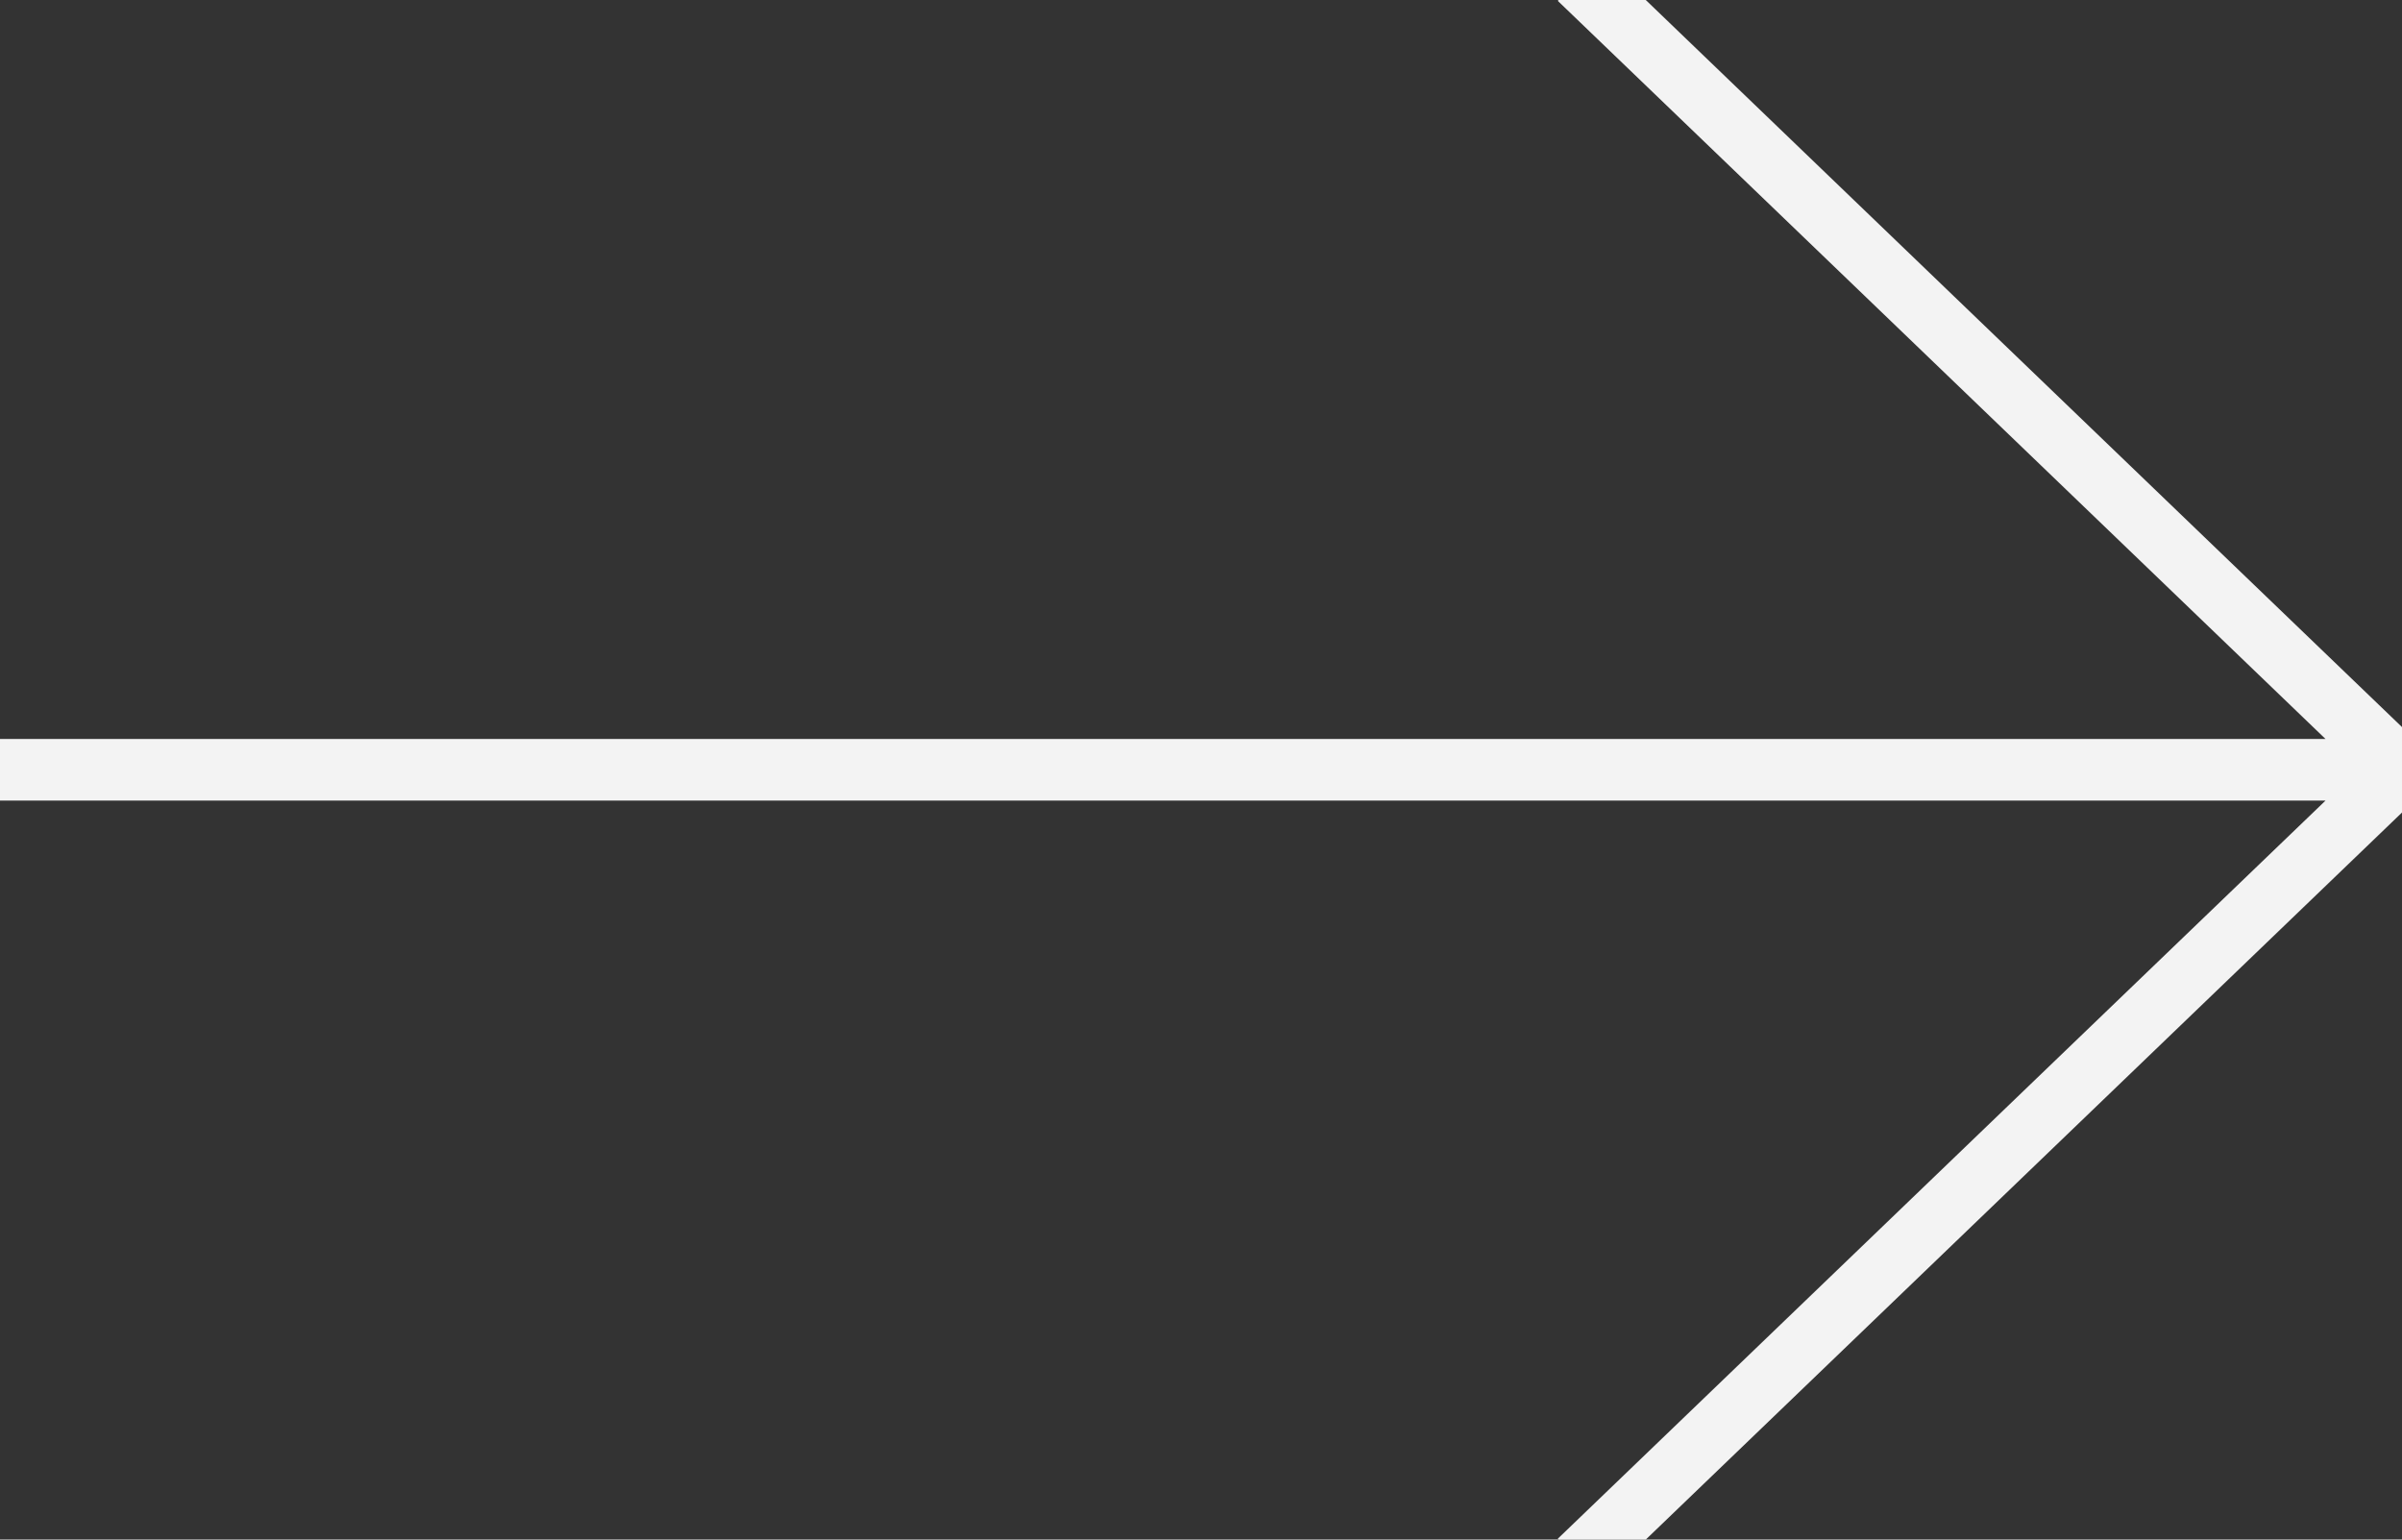 <svg xmlns="http://www.w3.org/2000/svg" width="39" height="25" viewBox="0 0 39 25">
    <rect x="0" y="0" width="39" height="25" fill="#333333" stroke="none"/>
    <g fill="none" fill-rule="evenodd" stroke="#F3F3F3" stroke-linecap="square">
        <path d="M.161 12.5h37.678M26 0l13 12.5L26 25"/>
    </g>
</svg>

